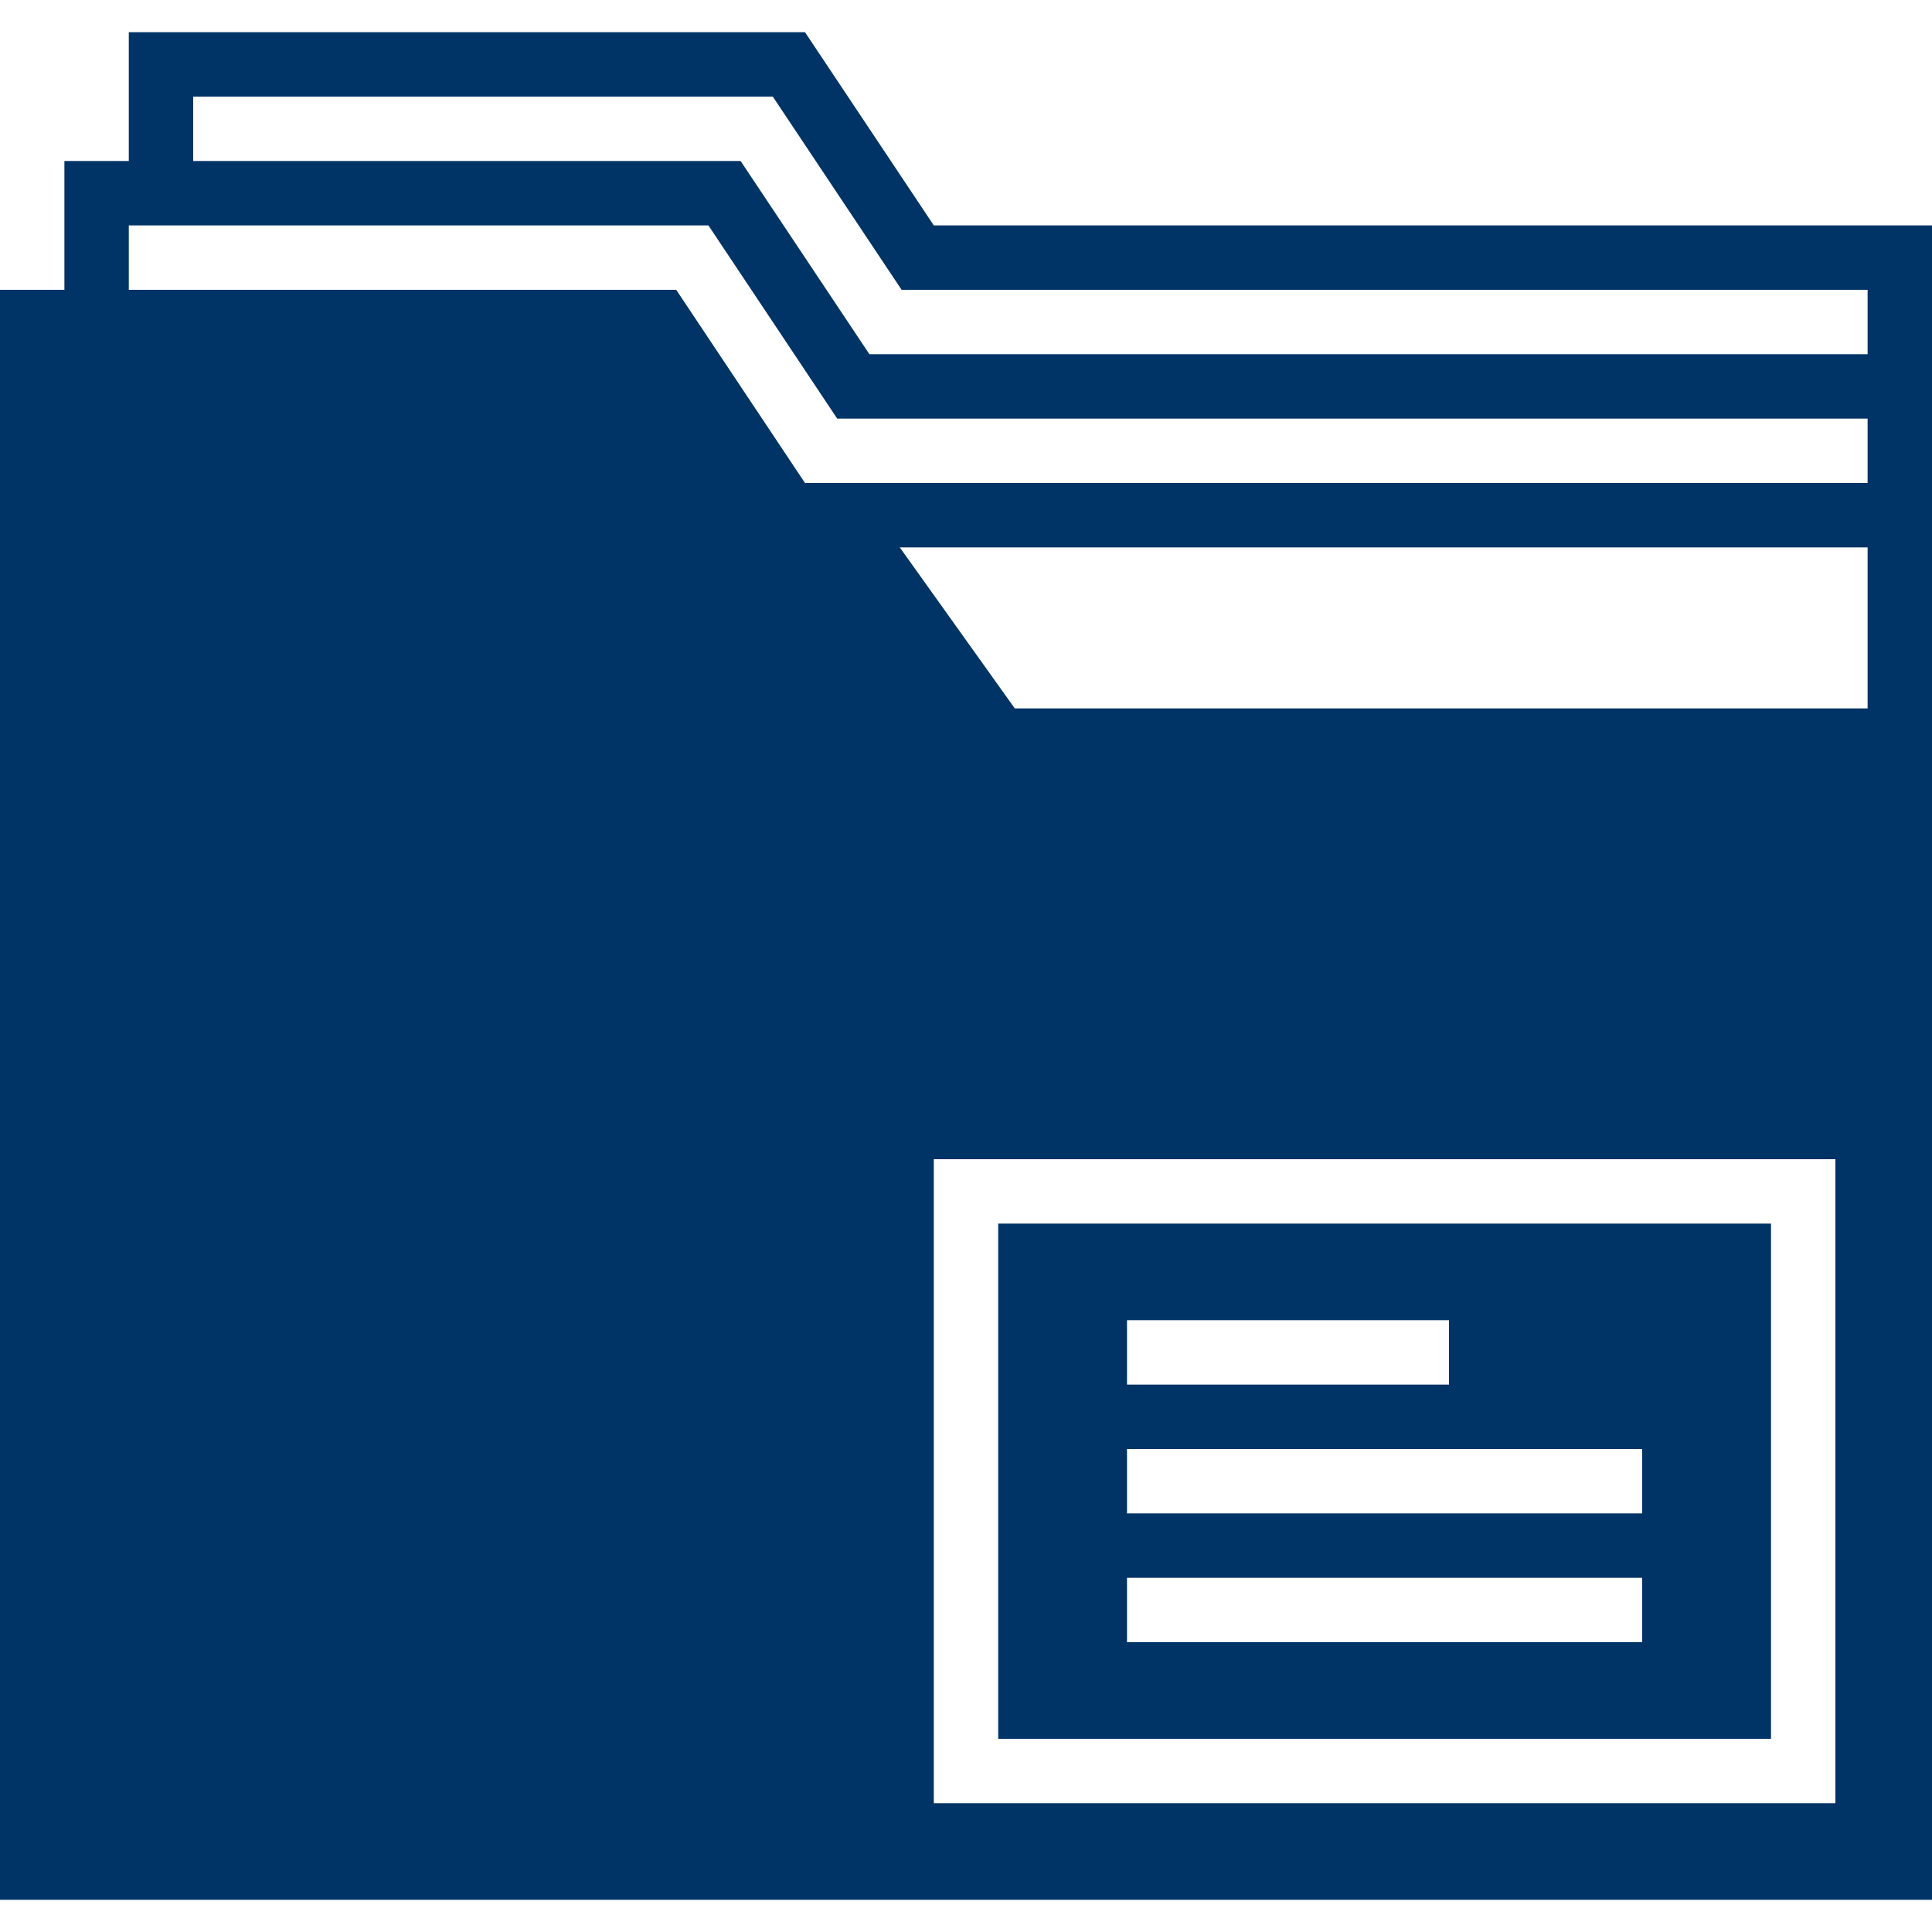<?xml version="1.0" encoding="iso-8859-1"?>
<!-- Generator: Adobe Illustrator 19.0.0, SVG Export Plug-In . SVG Version: 6.00 Build 0)  -->
<svg xmlns="http://www.w3.org/2000/svg" xmlns:xlink="http://www.w3.org/1999/xlink" version="1.1" id="Capa_1" x="0px" y="0px" viewBox="0 0 60 60" style="enable-background:new 0 0 60 60;" xml:space="preserve" width="512px" height="512px">
<g>
	<path d="M55,38H31v16h24V38z M35,41h10v2H35V41z M51,51H35v-2h16V51z M51,47H35v-2h16V47z" fill="#003366"/>
	<path d="M29,7l-4-6H4v1v1v2H2v2v2H0v50h60V24v-2v-7V9V8V7H29z M57,56H29V36h28V56z M58,22H31.515l-3.571-5H58V22z M58,15H25l-4-6H4   V7h18l4,6h32V15z M58,11H27l-4-6H6V3h18l4,6h30V11z" fill="#003366"/>
</g>
<g>
</g>
<g>
</g>
<g>
</g>
<g>
</g>
<g>
</g>
<g>
</g>
<g>
</g>
<g>
</g>
<g>
</g>
<g>
</g>
<g>
</g>
<g>
</g>
<g>
</g>
<g>
</g>
<g>
</g>
</svg>
